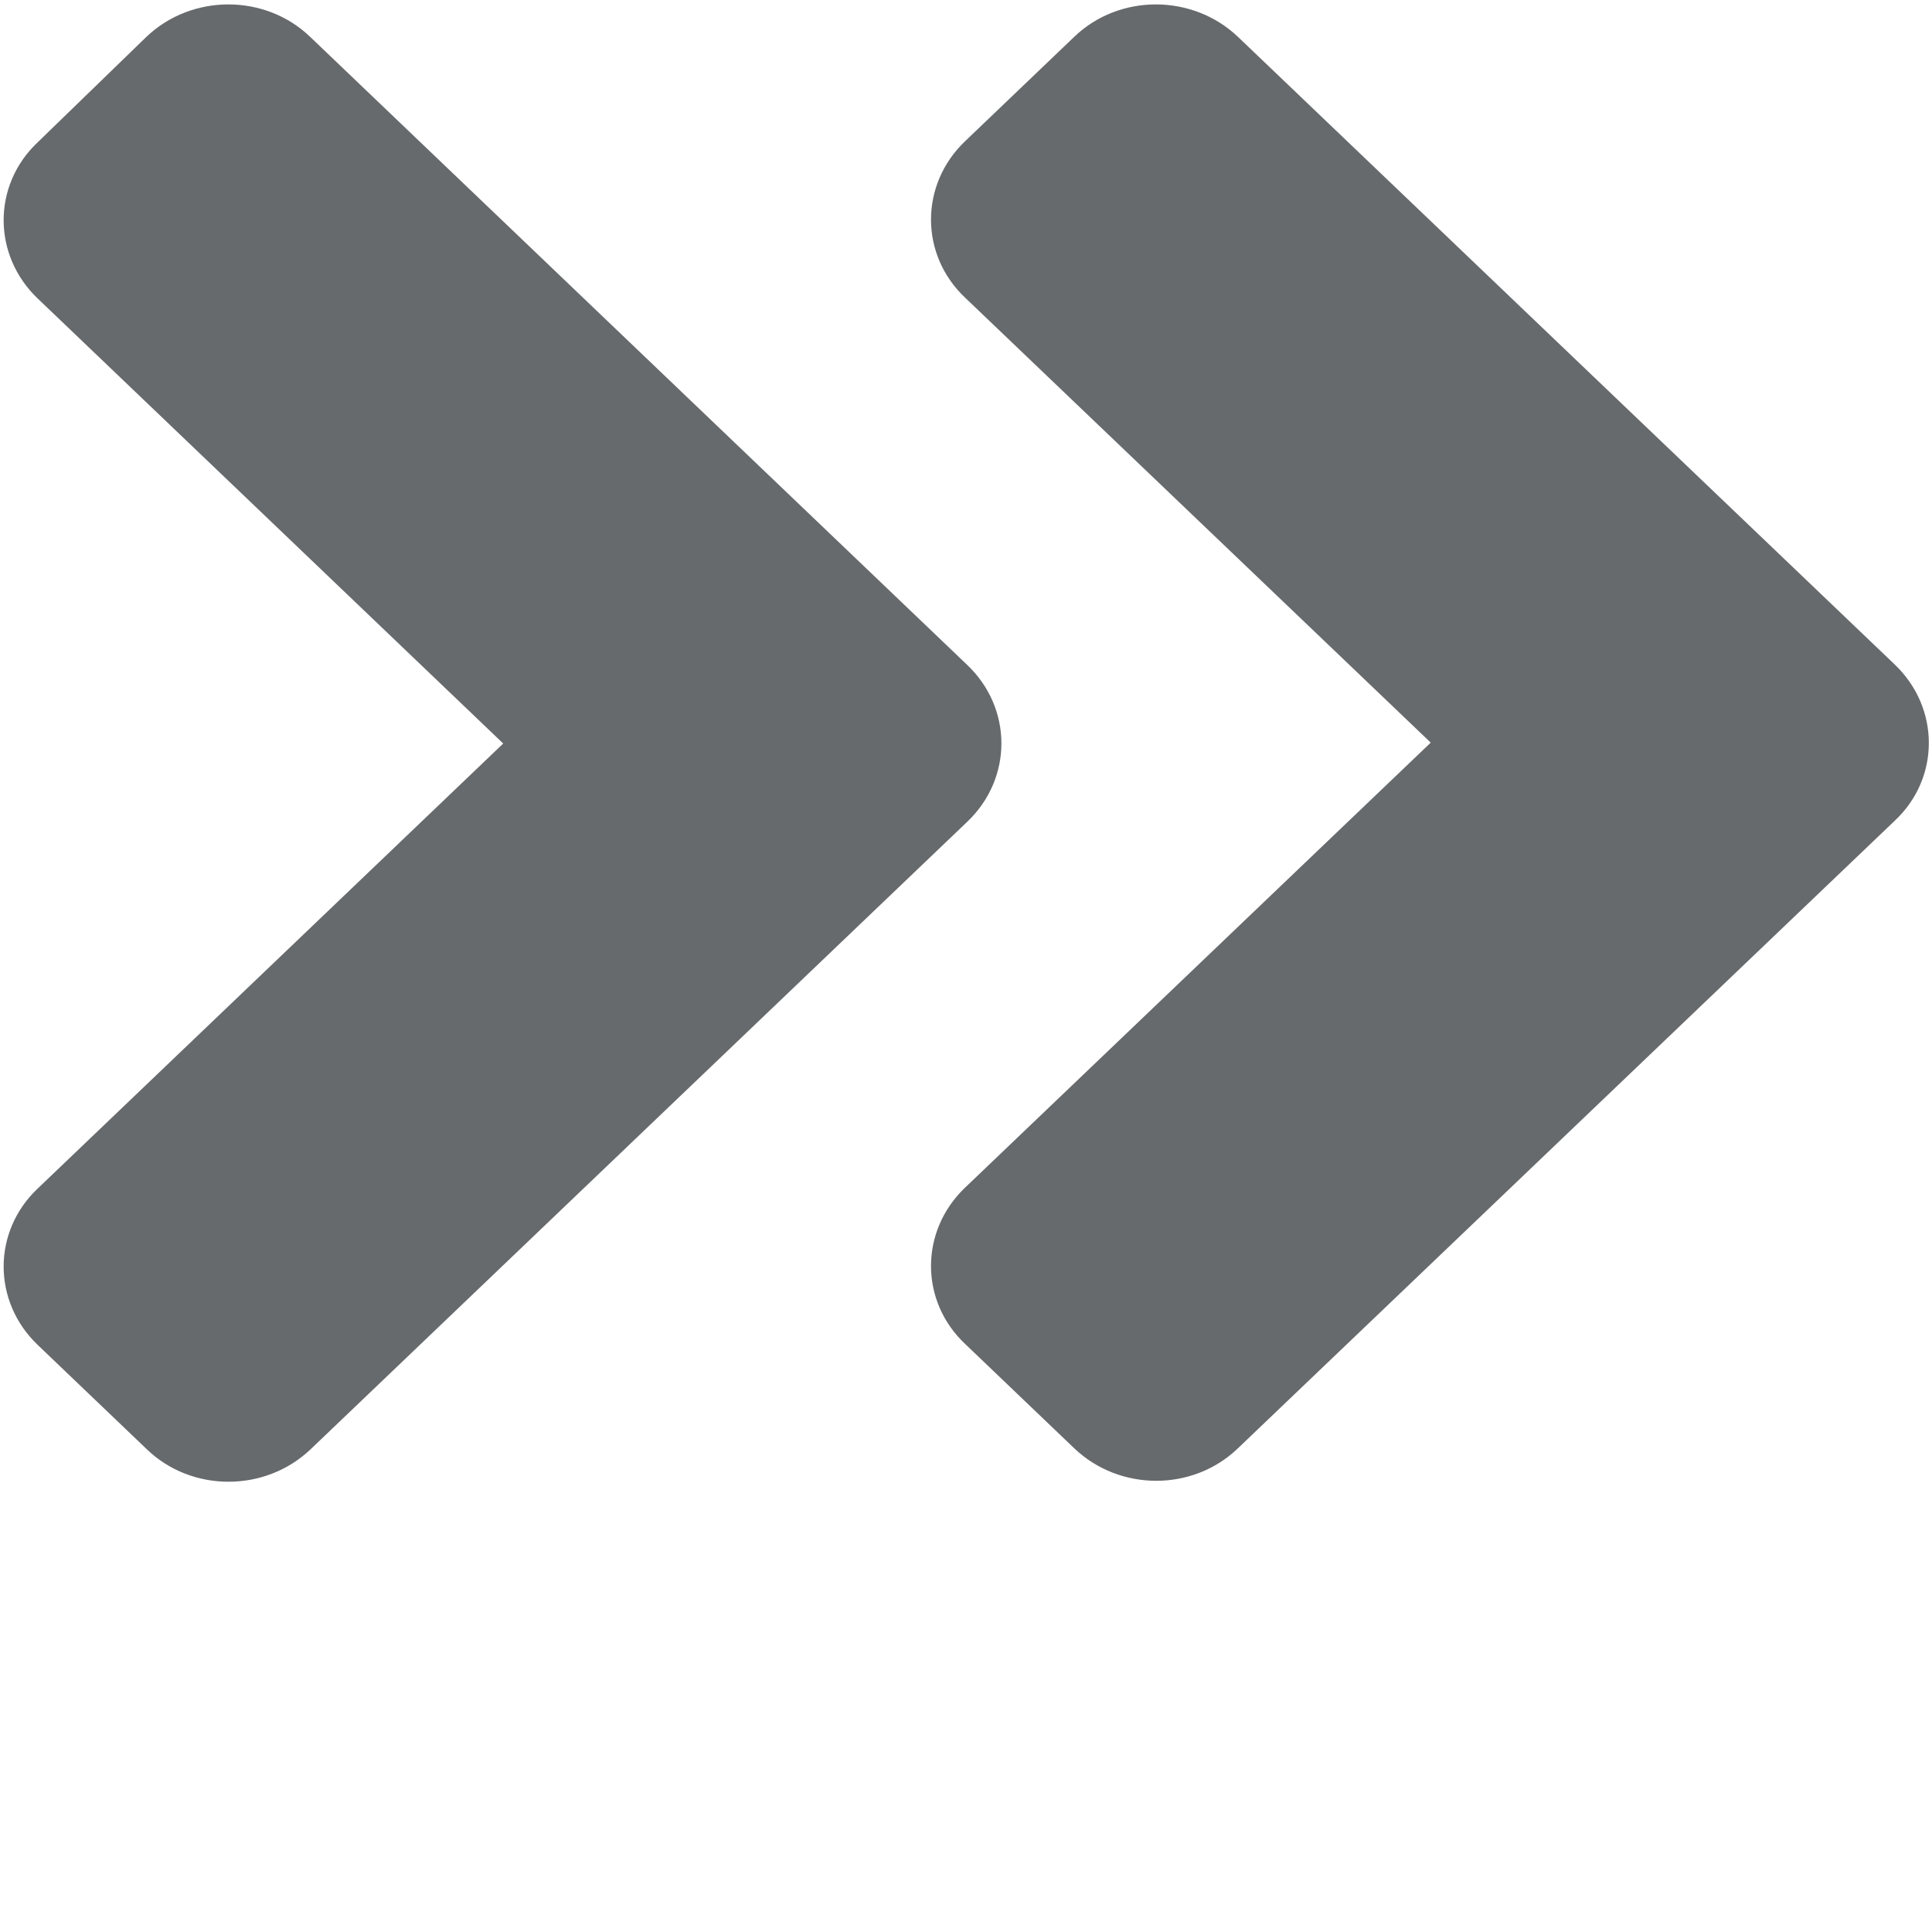 <?xml version="1.0" encoding="UTF-8"?>
<svg width="13px" height="13px" viewBox="0 0 13 13" version="1.1" xmlns="http://www.w3.org/2000/svg" xmlns:xlink="http://www.w3.org/1999/xlink">
    <!-- Generator: Sketch 58 (84663) - https://sketch.com -->
    <title>icons/directional-icons/angle-double-right</title>
    <desc>Created with Sketch.</desc>
    <g id="icons/directional-icons/angle-double-right" stroke="none" stroke-width="1" fill="none" fill-rule="evenodd">
        <g id="angle-double-right" fill="#676A6C" fill-rule="nonzero">
            <path d="M6.51,5.528 L2.09,9.752 C1.784,10.043 1.29,10.043 0.988,9.752 L0.254,9.05 C-0.052,8.758 -0.052,8.286 0.254,7.997 L3.386,5.003 L0.254,2.009 C-0.052,1.717 -0.052,1.245 0.254,0.957 L0.985,0.248 C1.29,-0.043 1.784,-0.043 2.087,0.248 L6.506,4.472 C6.815,4.764 6.815,5.236 6.51,5.528 L6.51,5.528 Z M12.75,4.472 L8.33,0.248 C8.024,-0.043 7.53,-0.043 7.228,0.248 L6.494,0.95 C6.188,1.242 6.188,1.714 6.494,2.003 L9.627,4.997 L6.494,7.991 C6.188,8.283 6.188,8.755 6.494,9.043 L7.228,9.745 C7.534,10.037 8.027,10.037 8.33,9.745 L12.75,5.522 C13.055,5.236 13.055,4.764 12.75,4.472 Z" id="Shape"></path>
        </g>
    </g>
</svg>